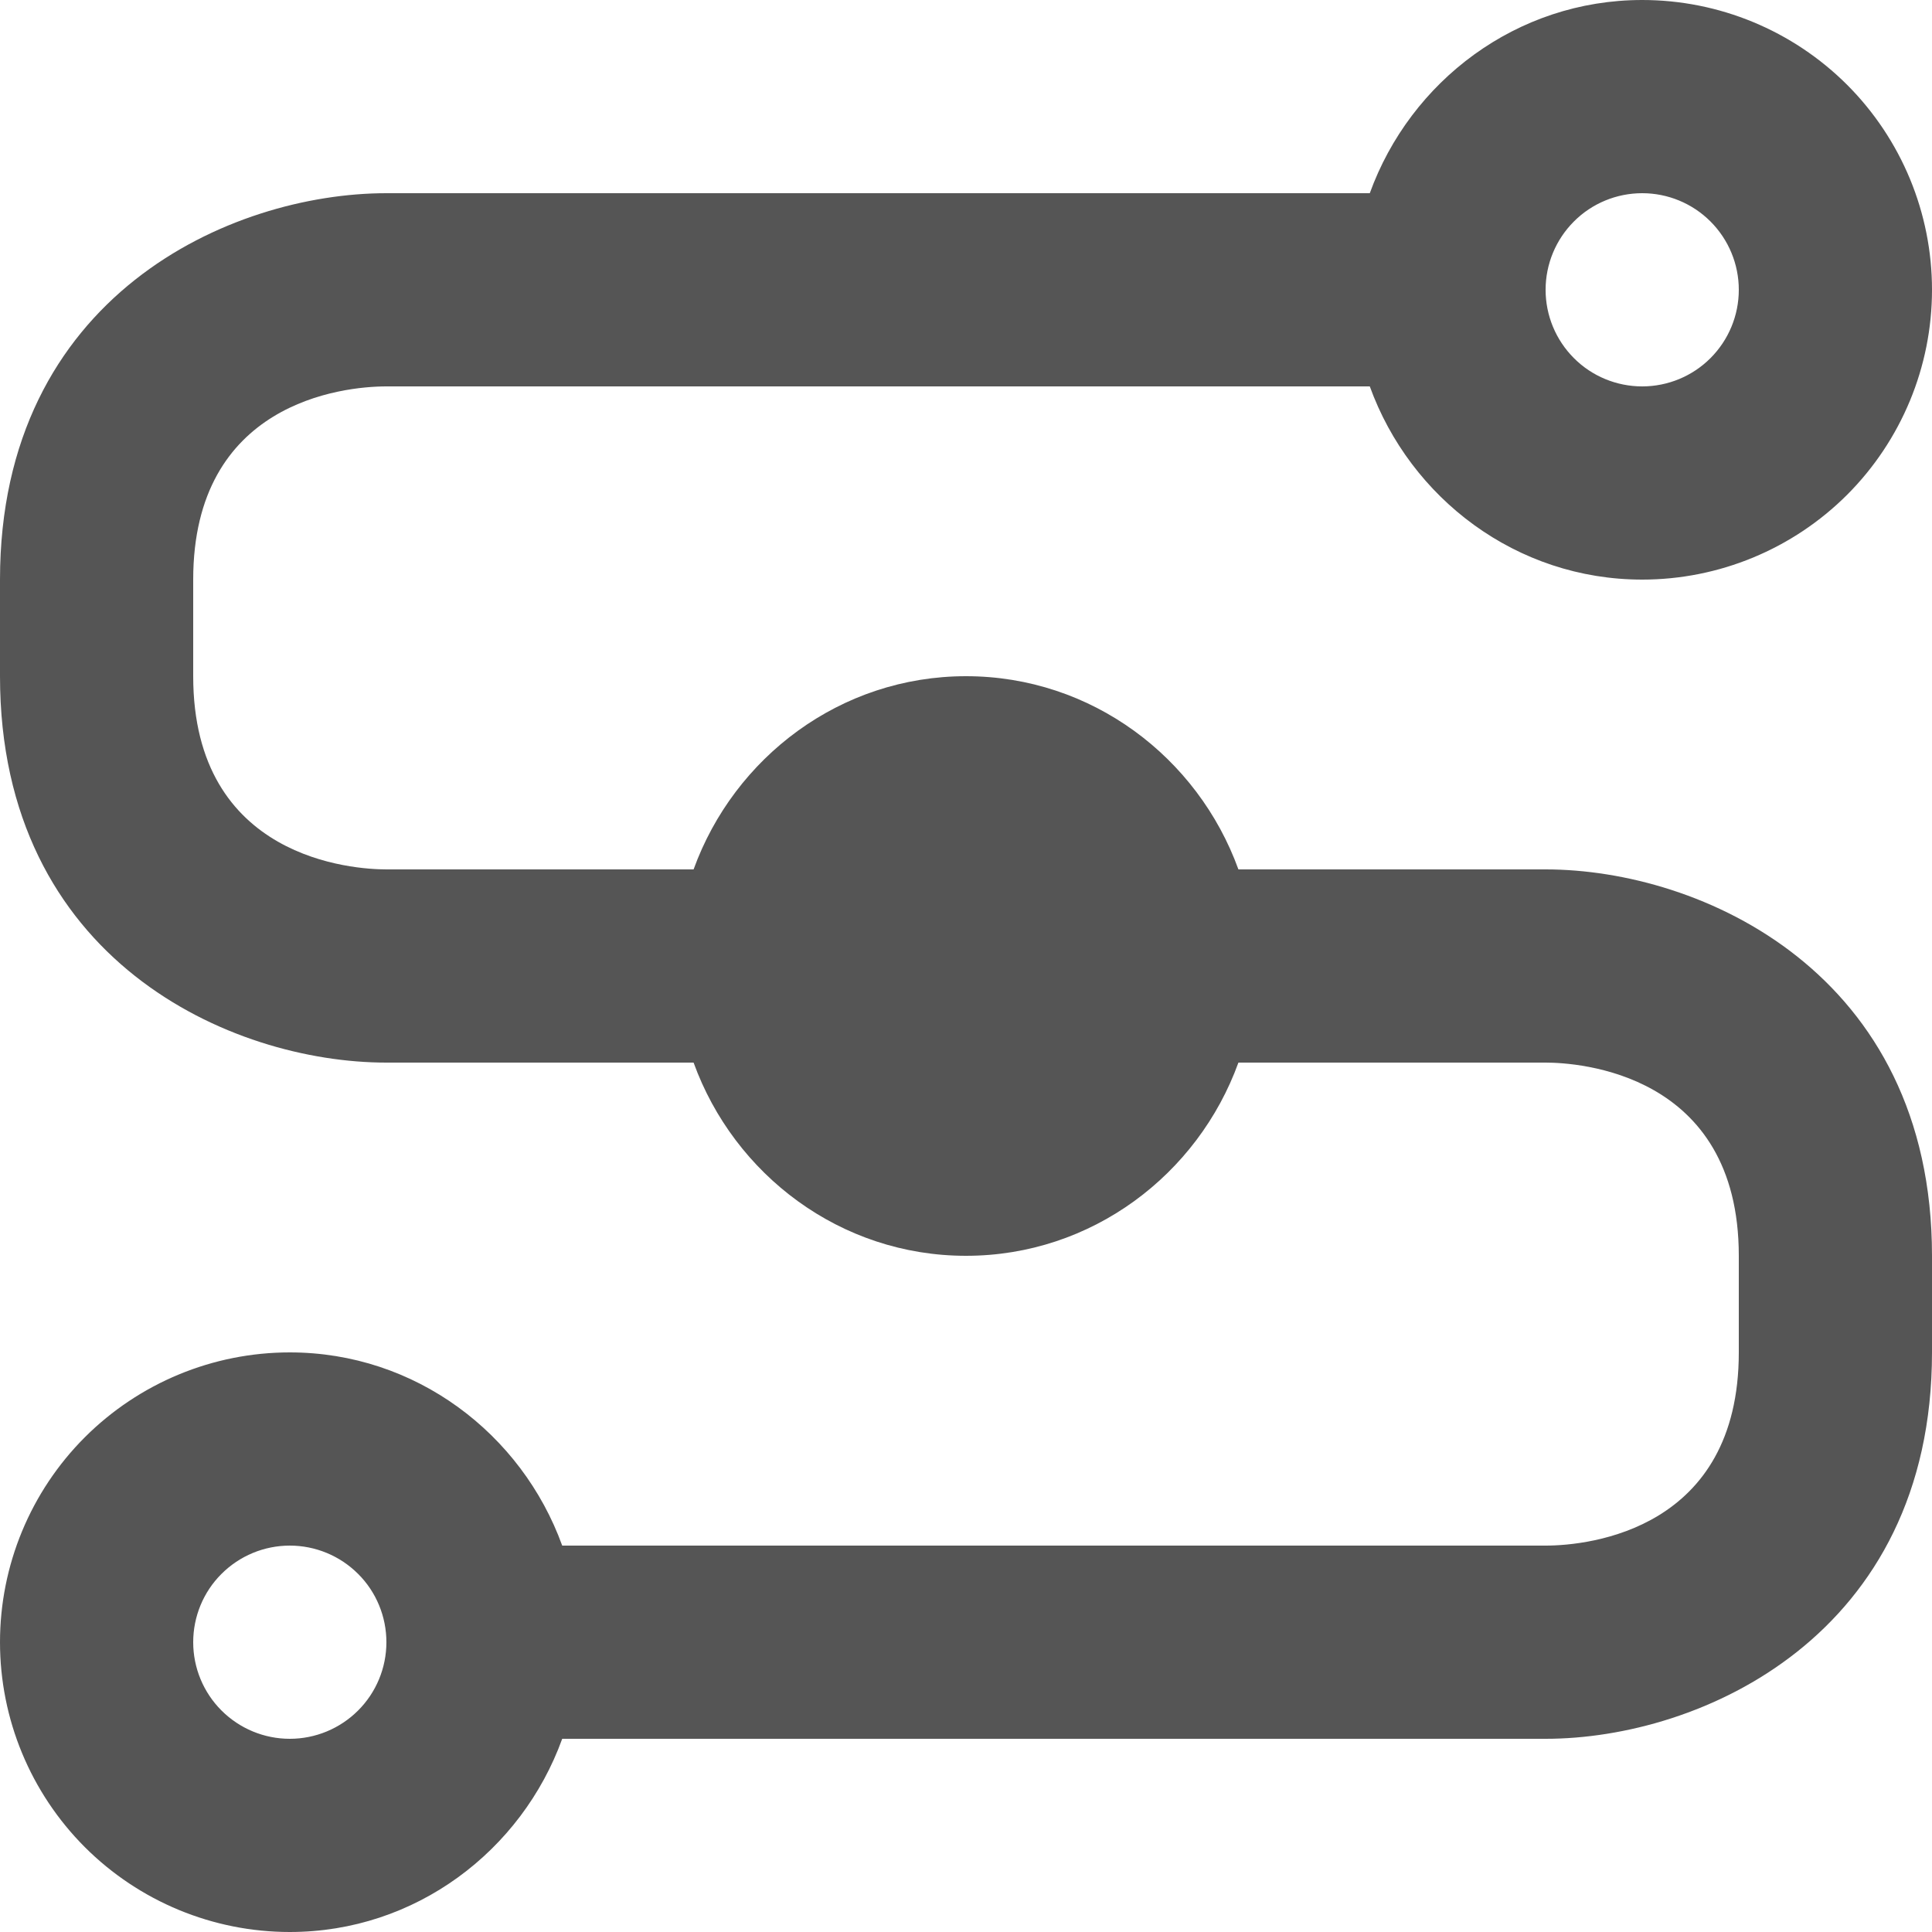 <svg width="24" height="24" viewBox="0 0 24 24" fill="none" xmlns="http://www.w3.org/2000/svg">
<path d="M19.2 10.8H15.384C14.88 9.408 13.56 8.4 12 8.4C10.44 8.4 9.12 9.408 8.616 10.8H4.8C4.404 10.8 2.4 10.68 2.4 8.4V7.2C2.4 5.004 4.248 4.8 4.8 4.8H17.016C17.52 6.192 18.84 7.2 20.4 7.2C21.355 7.2 22.27 6.821 22.946 6.146C23.621 5.47 24 4.555 24 3.6C24 2.645 23.621 1.73 22.946 1.054C22.27 0.379 21.355 0 20.4 0C18.84 0 17.52 1.008 17.016 2.4H4.8C2.868 2.4 0 3.672 0 7.2V8.4C0 11.928 2.868 13.2 4.8 13.2H8.616C9.12 14.592 10.44 15.6 12 15.6C13.56 15.6 14.88 14.592 15.384 13.2H19.2C19.596 13.2 21.6 13.32 21.6 15.6V16.8C21.6 18.996 19.752 19.2 19.2 19.2H6.984C6.48 17.808 5.16 16.8 3.6 16.8C2.645 16.8 1.73 17.179 1.054 17.854C0.379 18.529 0 19.445 0 20.4C0 21.355 0.379 22.27 1.054 22.946C1.73 23.621 2.645 24 3.6 24C5.16 24 6.48 22.992 6.984 21.6H19.2C21.132 21.6 24 20.316 24 16.8V15.6C24 12.084 21.132 10.8 19.2 10.8ZM20.4 2.4C20.718 2.4 21.023 2.526 21.248 2.751C21.474 2.977 21.6 3.282 21.6 3.6C21.6 3.918 21.474 4.223 21.248 4.449C21.023 4.674 20.718 4.8 20.4 4.8C20.082 4.8 19.776 4.674 19.552 4.449C19.326 4.223 19.2 3.918 19.2 3.6C19.2 3.282 19.326 2.977 19.552 2.751C19.776 2.526 20.082 2.4 20.4 2.4ZM3.6 21.6C3.282 21.6 2.977 21.474 2.751 21.248C2.526 21.023 2.4 20.718 2.4 20.4C2.4 20.082 2.526 19.776 2.751 19.552C2.977 19.326 3.282 19.2 3.6 19.2C3.918 19.2 4.223 19.326 4.449 19.552C4.674 19.776 4.8 20.082 4.8 20.4C4.8 20.718 4.674 21.023 4.449 21.248C4.223 21.474 3.918 21.6 3.6 21.6Z" fill="#555555"/>
</svg>
